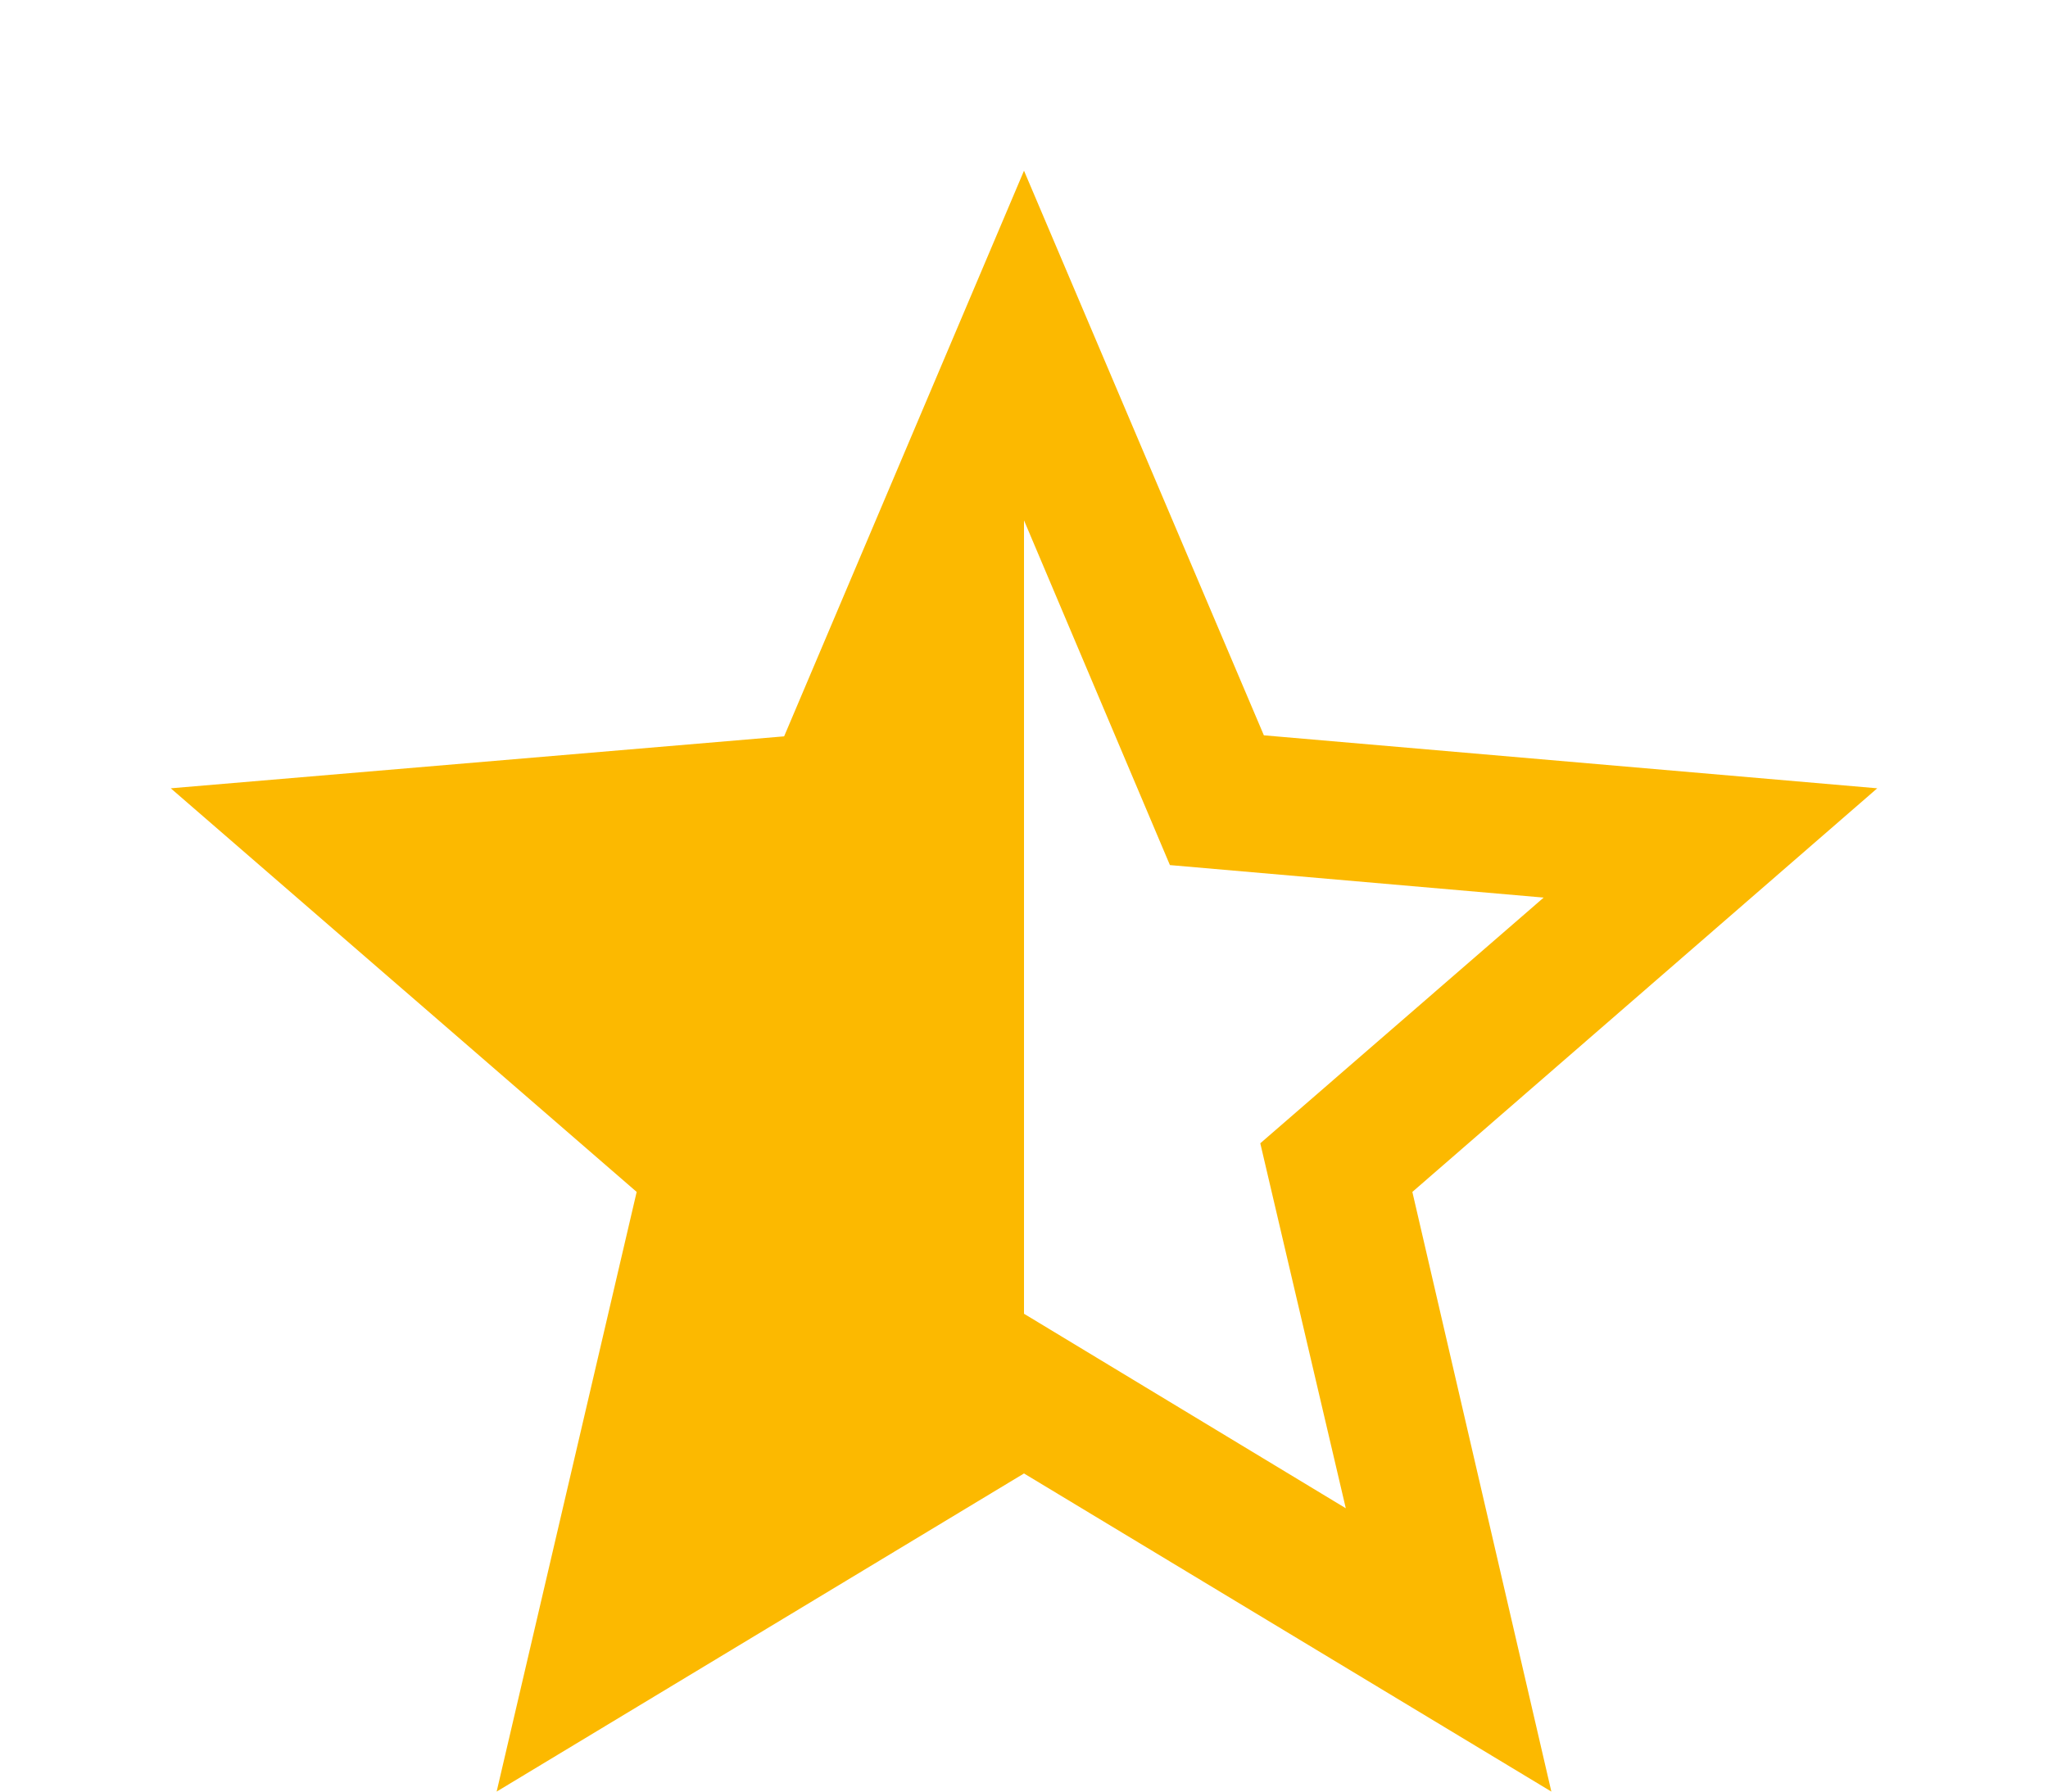 <svg width="8" height="7" viewBox="0 0 8 7" fill="none" xmlns="http://www.w3.org/2000/svg">
<path d="M7.333 3.08L4.937 2.873L4 0.667L3.063 2.877L0.667 3.08L2.487 4.657L1.94 7L4 5.757L6.06 7L5.517 4.657L7.333 3.08ZM4 5.133V2.033L4.57 3.38L6.03 3.507L4.923 4.467L5.257 5.893L4 5.133Z" fill="#FCB900"/>
</svg>

